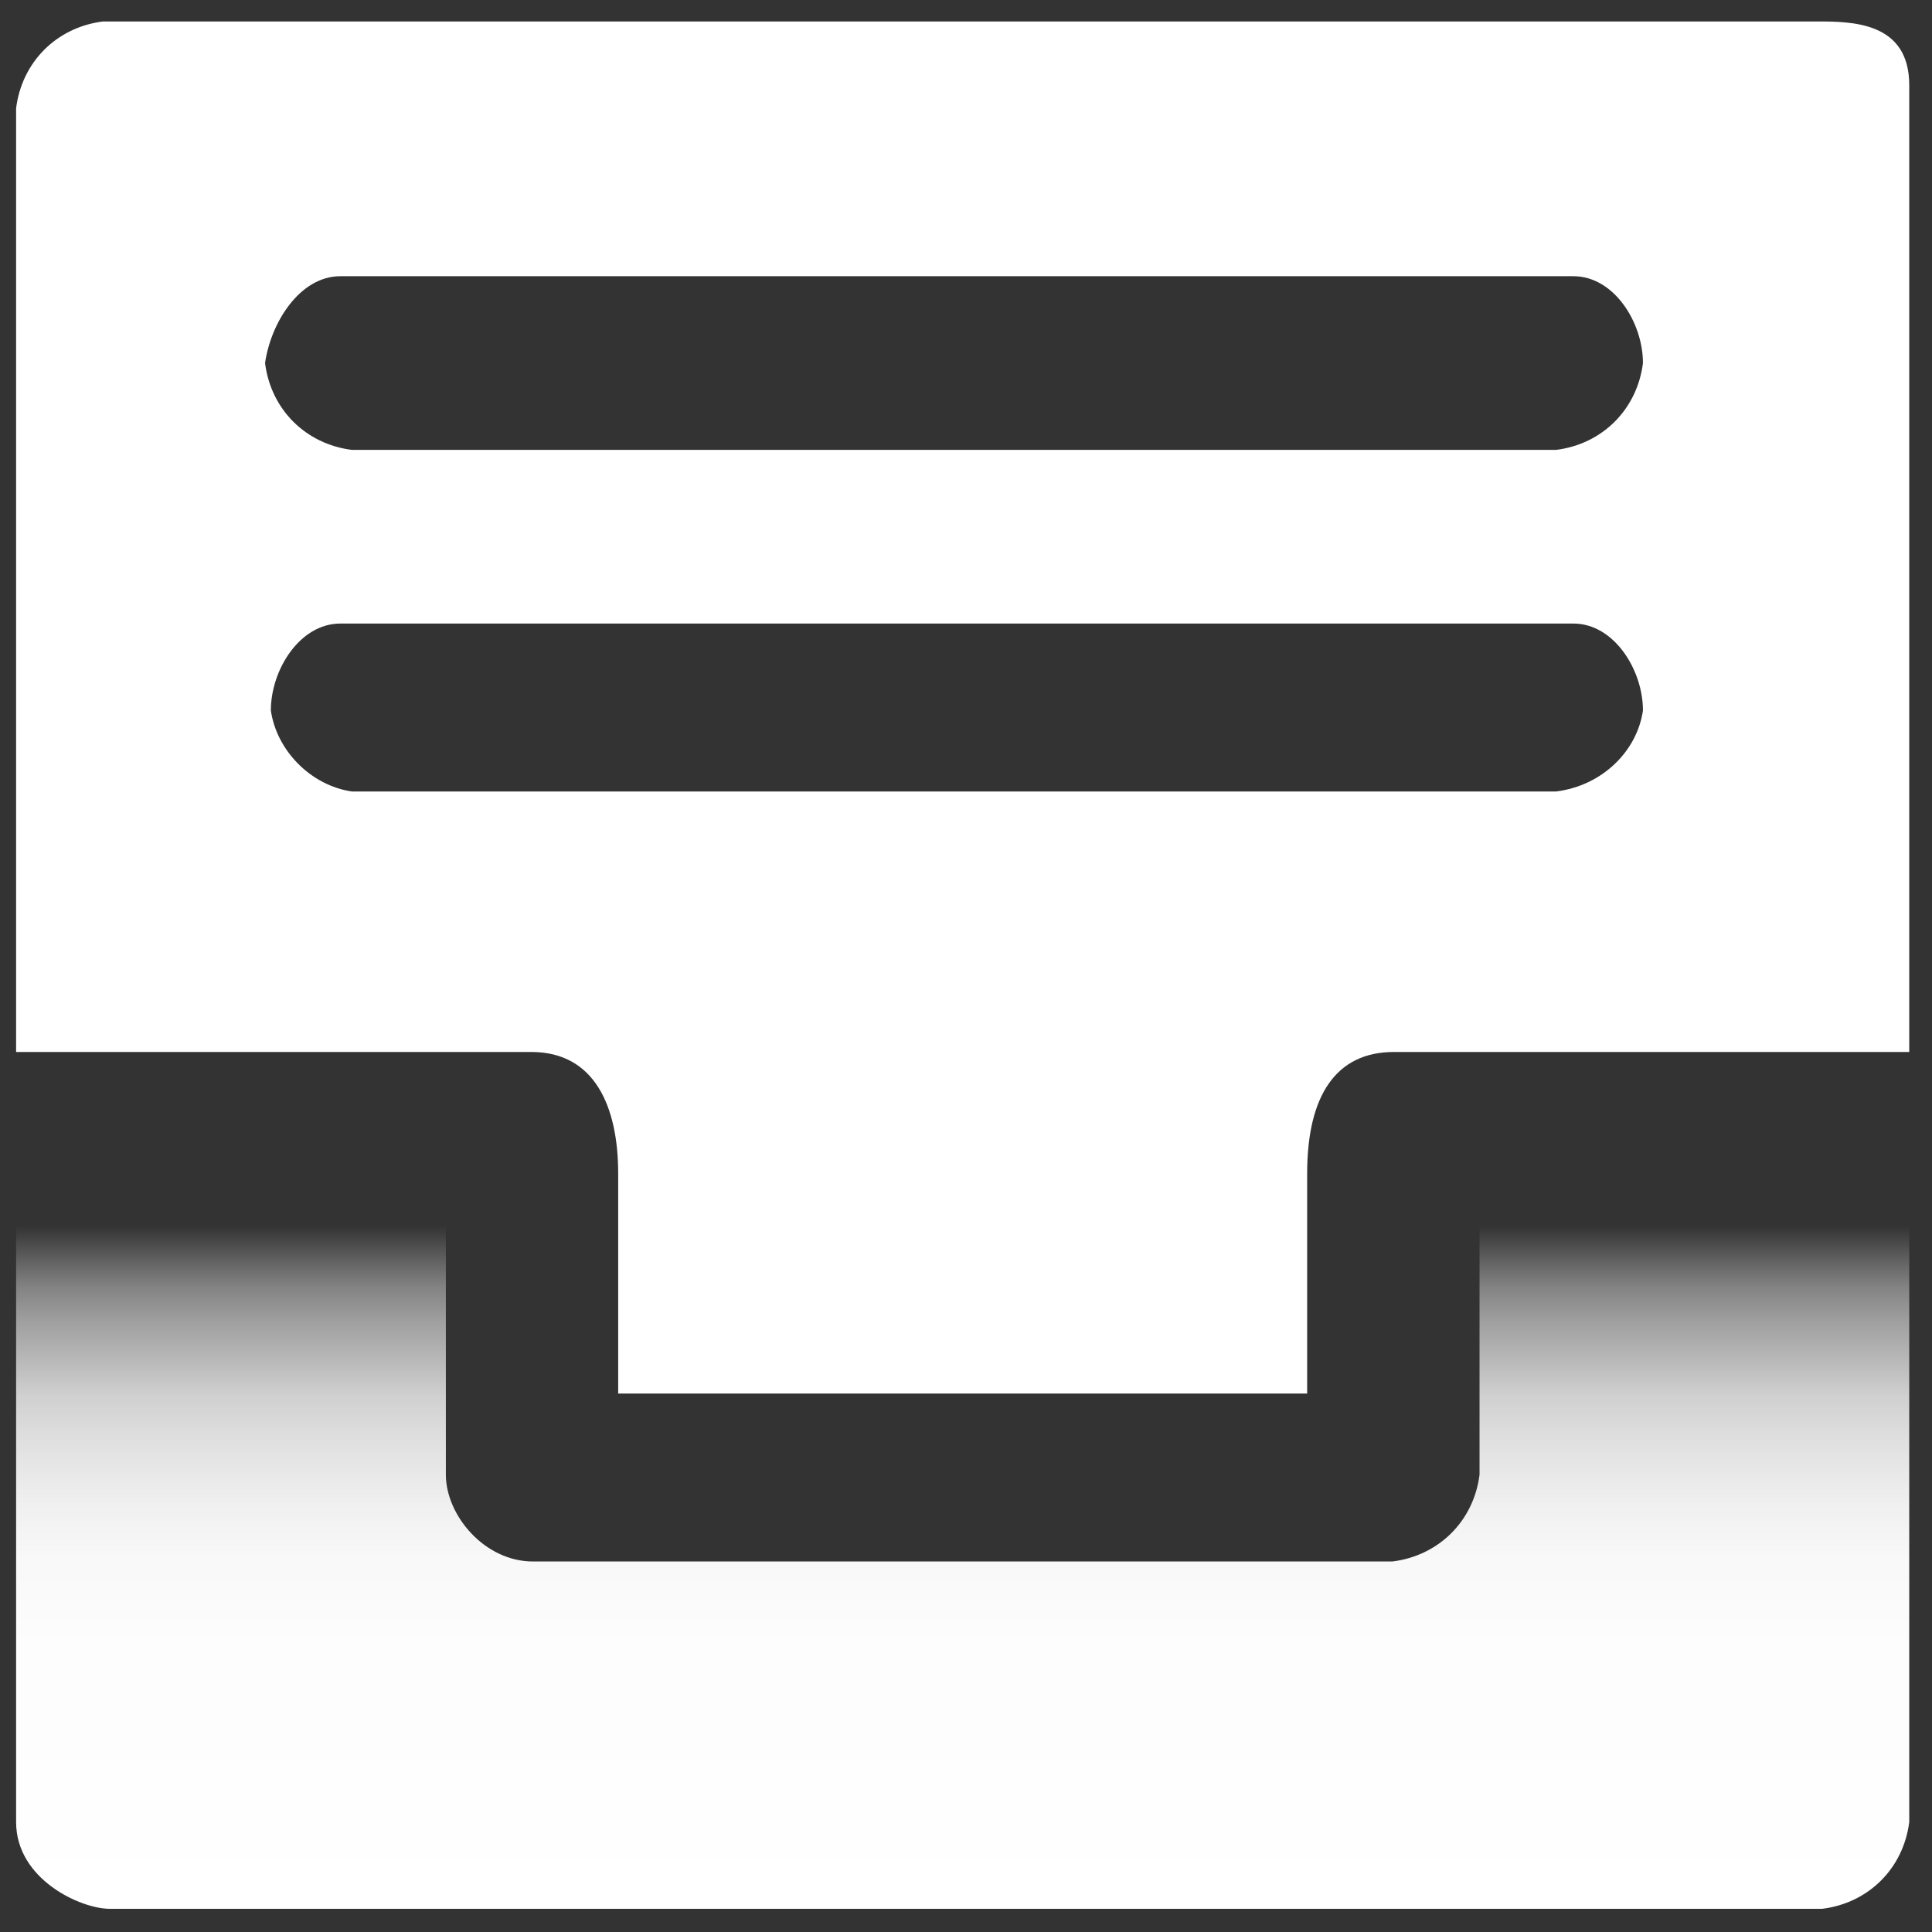 <?xml version="1.0" encoding="UTF-8"?>
<svg width="36px" height="36px" viewBox="0 0 36 36" version="1.1" xmlns="http://www.w3.org/2000/svg" xmlns:xlink="http://www.w3.org/1999/xlink">
    <rect x="0" y="0" width="36" height="36" fill="#333333" stroke="none"/>
    <!-- Generator: Sketch 59.1 (86144) - https://sketch.com -->
    <title>存储设备</title>
    <desc>Created with Sketch.</desc>
    <defs>
        <linearGradient x1="49.926%" y1="100.182%" x2="49.926%" y2="0.494%" id="linearGradient-1">
            <stop stop-color="#FFFFFF" offset="0%"></stop>
            <stop stop-color="#FFFFFF" stop-opacity="0.99" offset="37%"></stop>
            <stop stop-color="#FFFFFF" stop-opacity="0.97" offset="51%"></stop>
            <stop stop-color="#FFFFFF" stop-opacity="0.92" offset="60%"></stop>
            <stop stop-color="#FFFFFF" stop-opacity="0.85" offset="68%"></stop>
            <stop stop-color="#FFFFFF" stop-opacity="0.77" offset="75%"></stop>
            <stop stop-color="#FFFFFF" stop-opacity="0.66" offset="80%"></stop>
            <stop stop-color="#FFFFFF" stop-opacity="0.53" offset="86%"></stop>
            <stop stop-color="#FFFFFF" stop-opacity="0.39" offset="91%"></stop>
            <stop stop-color="#FFFFFF" stop-opacity="0.22" offset="95%"></stop>
            <stop stop-color="#FFFFFF" stop-opacity="0.04" offset="99%"></stop>
            <stop stop-color="#FFFFFF" stop-opacity="0" offset="100%"></stop>
        </linearGradient>
    </defs>
    <g id="页面-1" stroke="none" stroke-width="1" fill="none" fill-rule="evenodd">
        <g id="模型icon-库" transform="translate(-2188, -137)">
            <g id="存储设备" transform="translate(2188, 137)">
                <rect id="矩形备份-14" opacity="0.446" x="0" y="0" width="36" height="36"></rect>
                <path d="M33.953,35.568 C12.682,35.568 2.046,35.568 2.046,35.568 C1.505,35.568 0.3,35.022 0.3,33.95 C0.3,33.734 0.3,29.994 0.3,22.731 L8.308,22.731 C8.308,25.895 8.308,27.478 8.308,27.478 C8.308,28.233 9.026,29.096 9.931,29.096 C9.931,29.096 15.269,29.096 25.946,29.096 C26.811,28.988 27.461,28.341 27.569,27.478 L27.569,22.731 L35.576,22.731 L35.576,33.95 C35.468,34.813 34.819,35.461 33.953,35.568 Z" id="路径" fill="url(#linearGradient-1)" fill-rule="nonzero"></path>
                <path d="M33.85,0.4 L1.918,0.4 C1.055,0.508 0.408,1.155 0.3,2.018 L0.3,19.602 L9.901,19.602 C11.075,19.602 11.519,20.61 11.519,21.868 L11.519,25.967 L24.357,25.967 L24.357,21.868 C24.357,20.412 24.895,19.602 25.975,19.602 L35.576,19.602 L35.576,1.587 C35.576,0.4 34.498,0.4 33.85,0.4 Z M6.341,5.147 L29.319,5.147 C30.075,5.147 30.614,6.01 30.614,6.765 C30.506,7.628 29.859,8.275 28.996,8.383 L6.557,8.383 C5.694,8.275 5.047,7.628 4.939,6.765 C5.047,6.01 5.586,5.147 6.341,5.147 Z M6.557,14.748 C5.802,14.64 5.155,13.993 5.047,13.238 C5.047,12.482 5.586,11.619 6.341,11.619 L29.319,11.619 C30.075,11.619 30.614,12.482 30.614,13.238 C30.506,13.993 29.859,14.64 28.996,14.748 L6.557,14.748 Z" id="形状" fill="#FFFFFF" fill-rule="nonzero"></path>
            </g>
        </g>
    </g>
</svg>